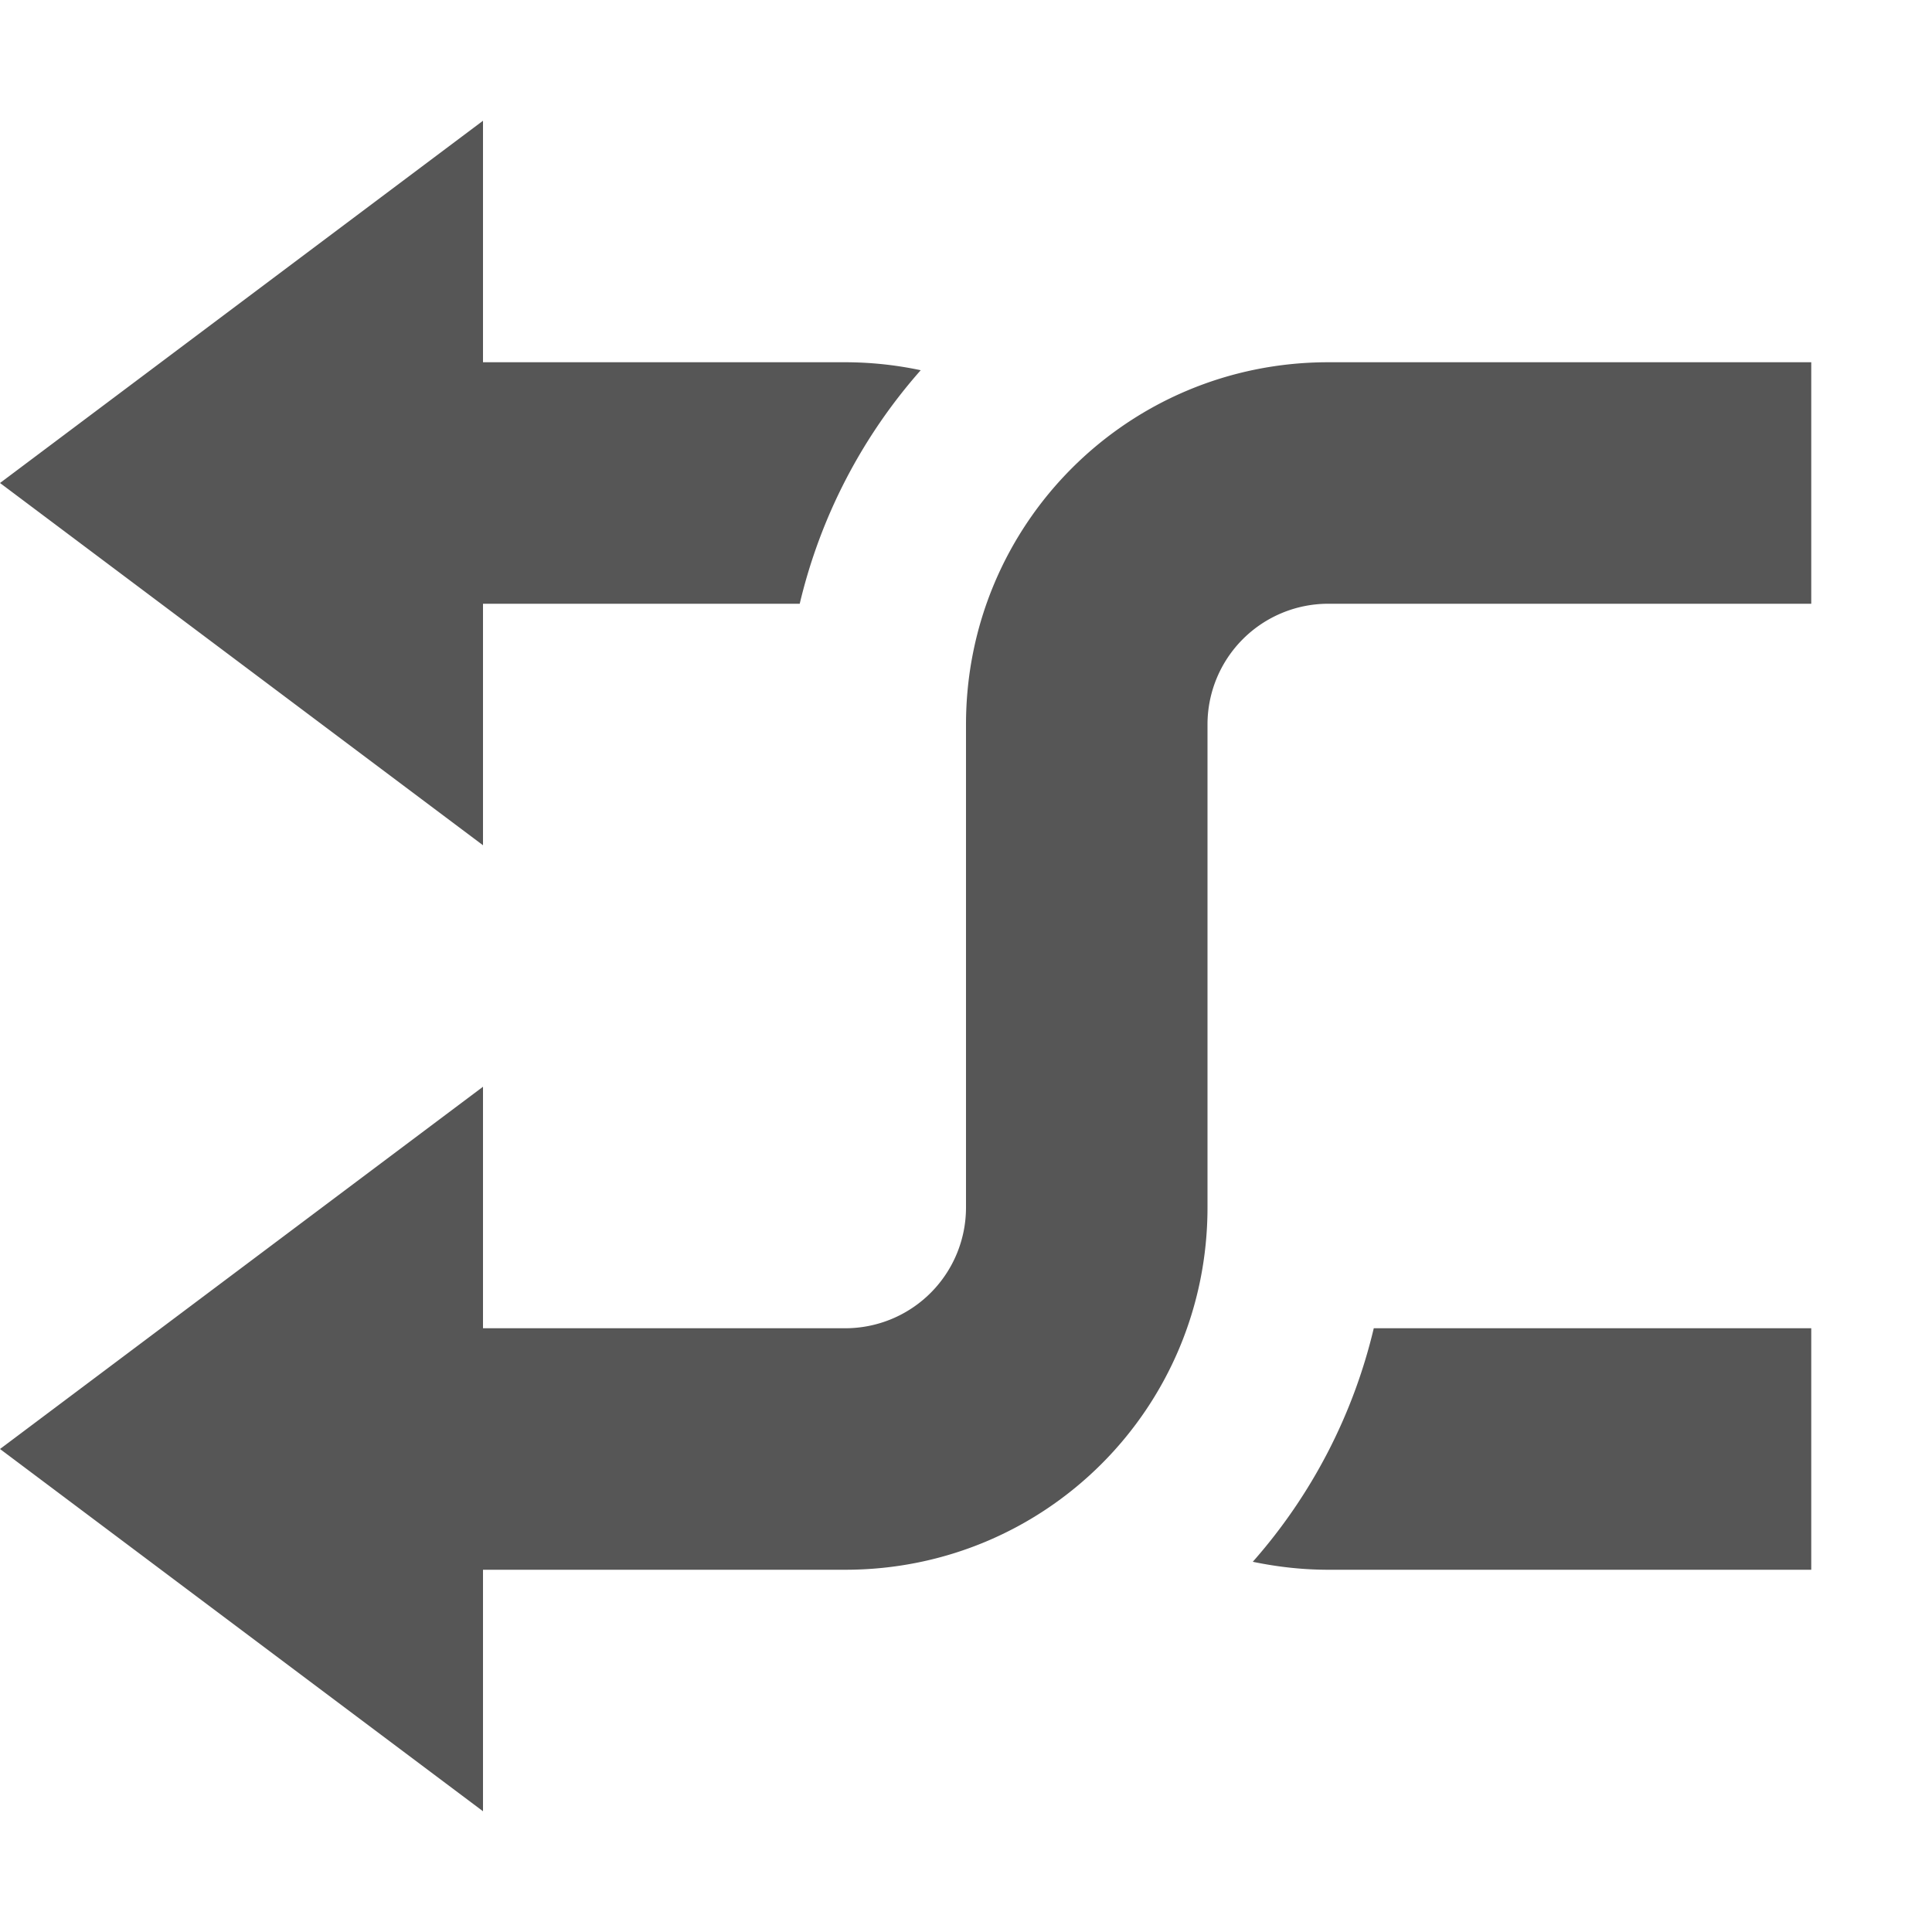 <svg xmlns="http://www.w3.org/2000/svg" width="16" height="16"><path d="M3 13v-2h4a1 1 0 0 0 1-1V6c0-1.66 1.338-3 3-3h4v2h-4a1 1 0 0 0-1 1v4c0 1.66-1.338 3-3 3zM3 3v2h3.623a4.481 4.481 0 0 1 1.002-1.934A3.019 3.019 0 0 0 7 3zm8.377 8a4.484 4.484 0 0 1-1.002 1.934c.202.042.41.066.625.066h4v-2z" fill="#565656"/><path d="M4 1v6L0 4zM4 9v6l-4-3z" fill="#565656"/></svg>